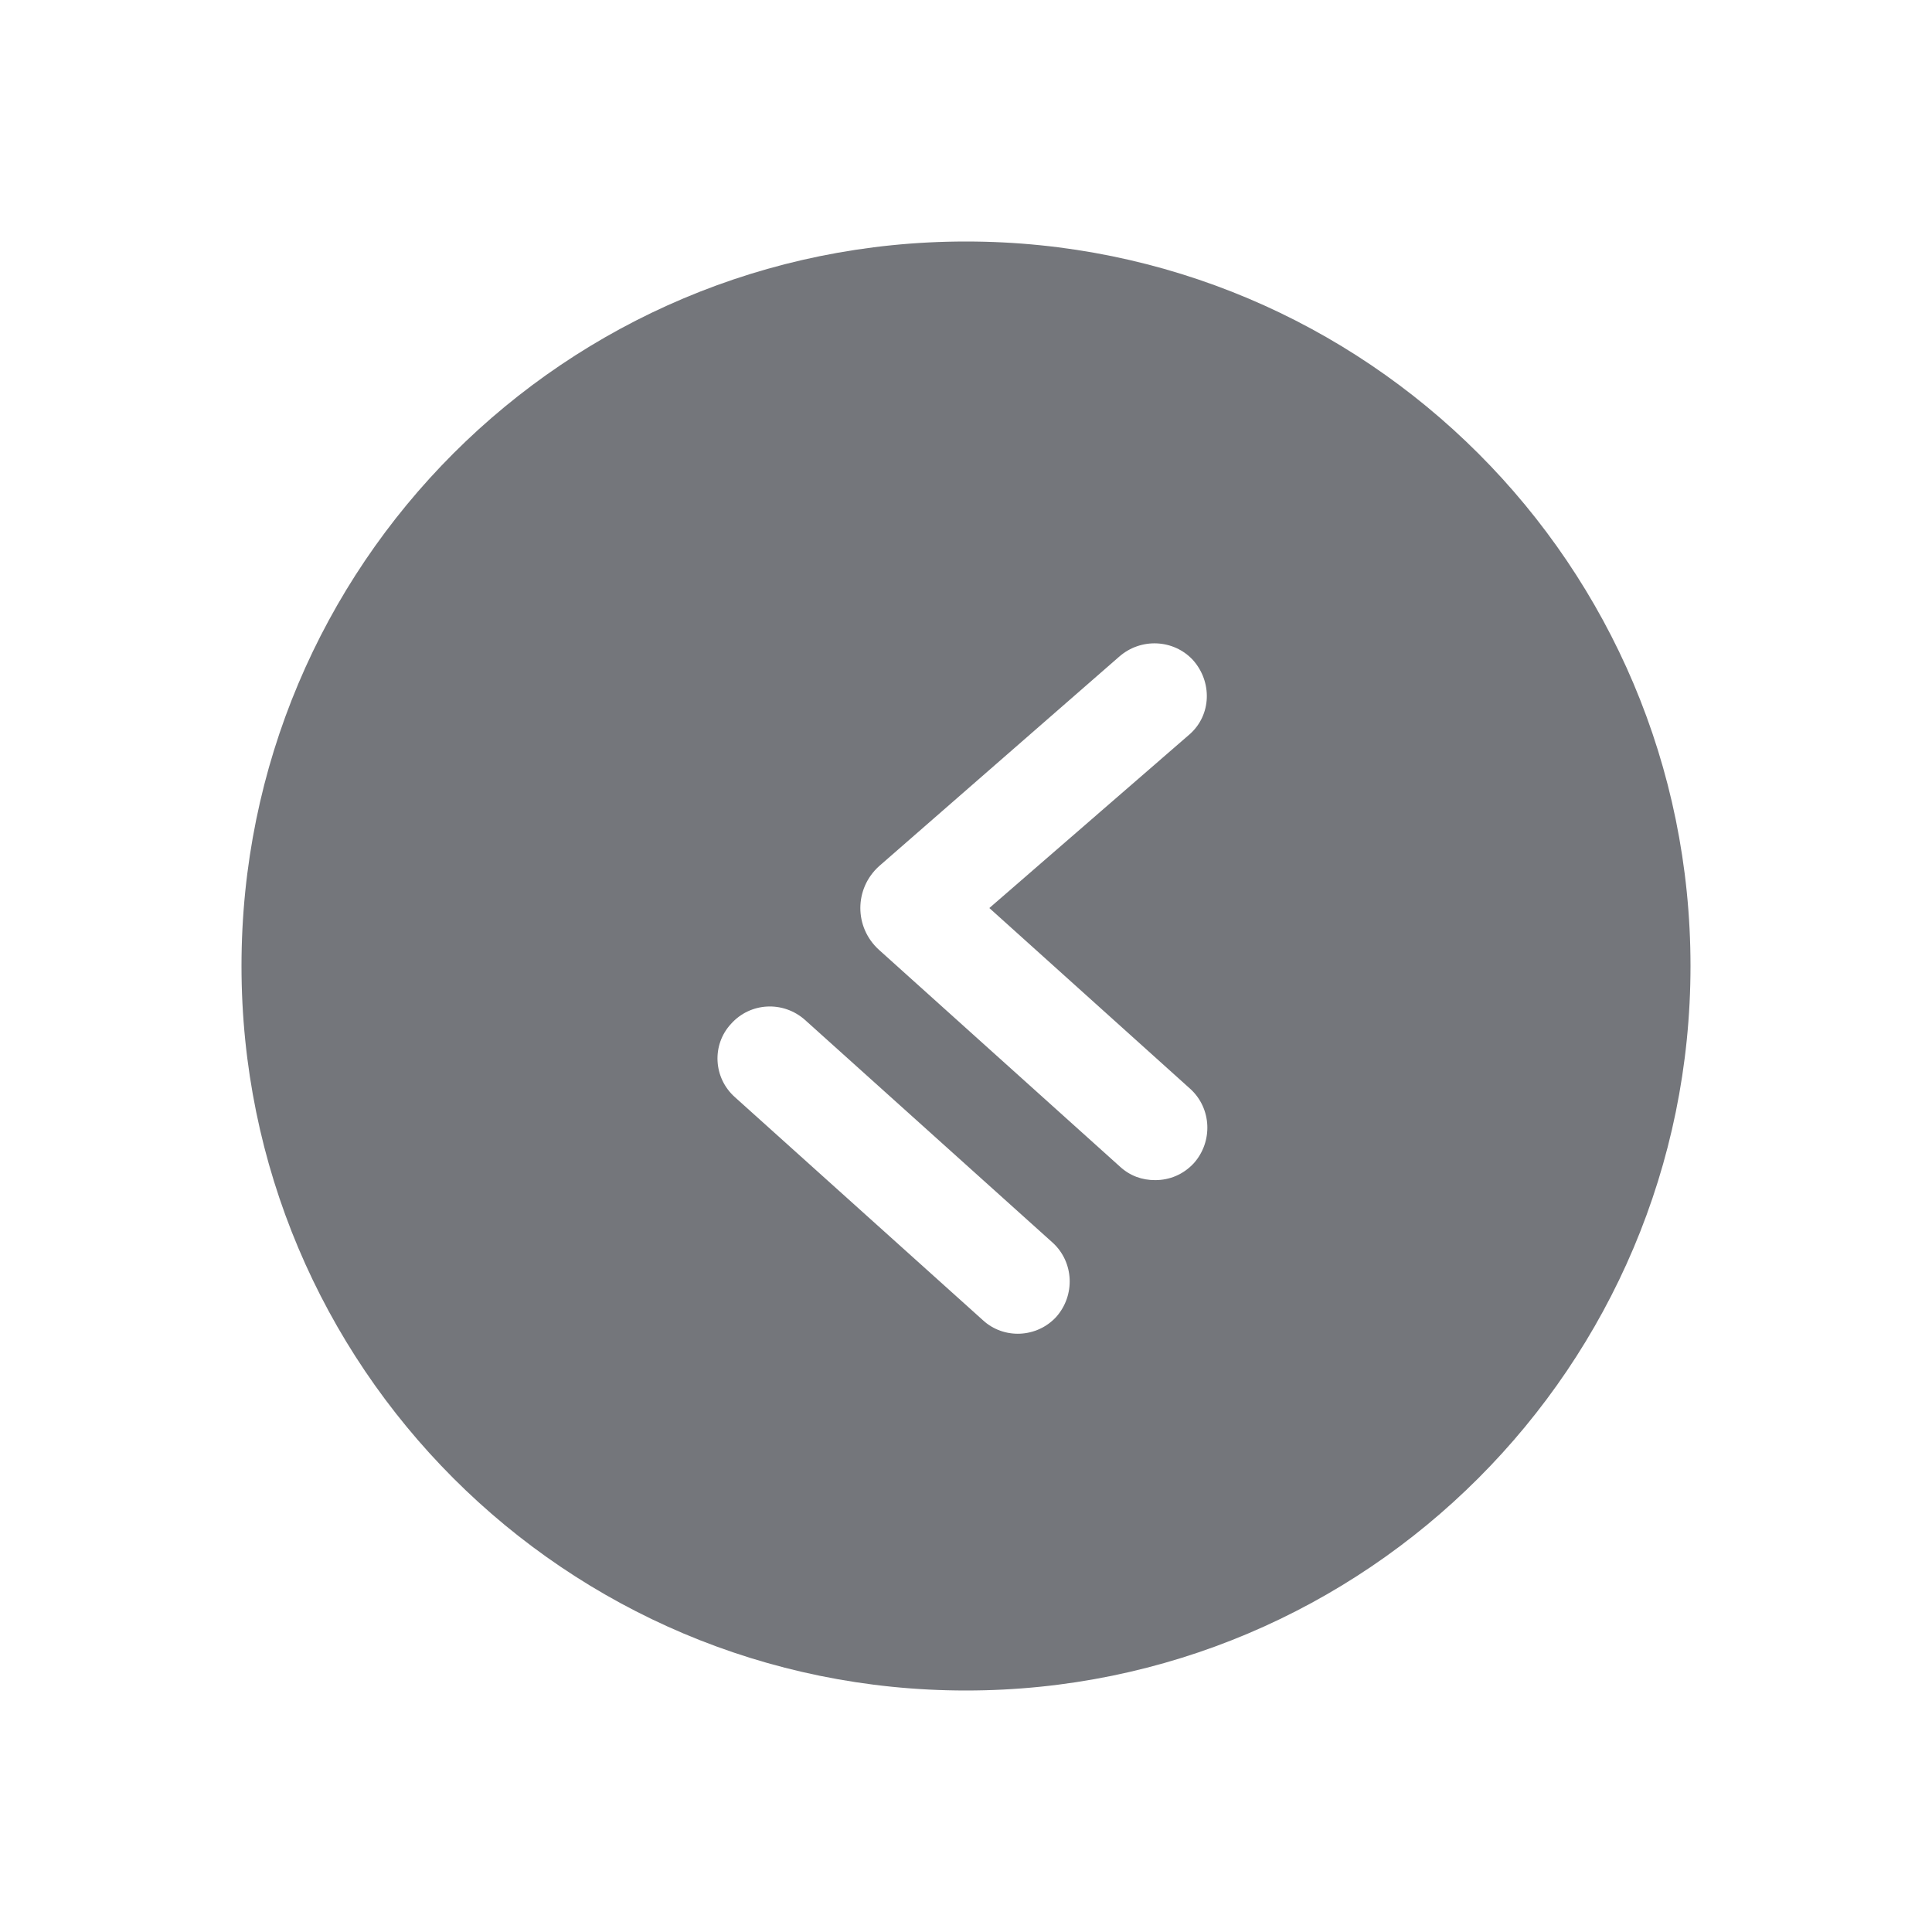 <svg width="24" height="24" viewBox="0 0 24 24" fill="none" xmlns="http://www.w3.org/2000/svg" xmlns:xlink="http://www.w3.org/1999/xlink">
	<desc>
			Created with Pixso.
	</desc>
	<defs>
		<clipPath id="clip6812_1401">
			<rect id="Solid / Less or Equal Solid" width="24" height="24" transform="matrix(-1 0 0 1 24 0)" fill="white" fill-opacity="0"/>
		</clipPath>
	</defs>
	<g clip-path="url(#clip6812_1401)">
		<path id="Shape" d="M3 12C3 7.02 7.02 3 12 3C16.97 3 21 7.02 21 12C21 16.97 16.97 21 12 21C7.02 21 3 16.97 3 12ZM10 12.67C9.73 12.43 9.32 12.45 9.08 12.72C8.84 12.98 8.86 13.39 9.13 13.63L12.21 16.4C12.47 16.64 12.88 16.62 13.12 16.36C13.36 16.09 13.34 15.68 13.08 15.44L10 12.67ZM14.83 14.45C14.7 14.59 14.53 14.66 14.35 14.66C14.19 14.66 14.04 14.61 13.91 14.49L10.92 11.8C10.61 11.52 10.61 11.04 10.92 10.76L13.9 8.16C14.17 7.92 14.58 7.94 14.82 8.2C15.06 8.47 15.05 8.88 14.78 9.12L12.29 11.28L14.79 13.53C15.05 13.77 15.07 14.18 14.83 14.45Z" fill="#74767B" fill-opacity="1" fill-rule="evenodd"/>
	</g>
</svg>
